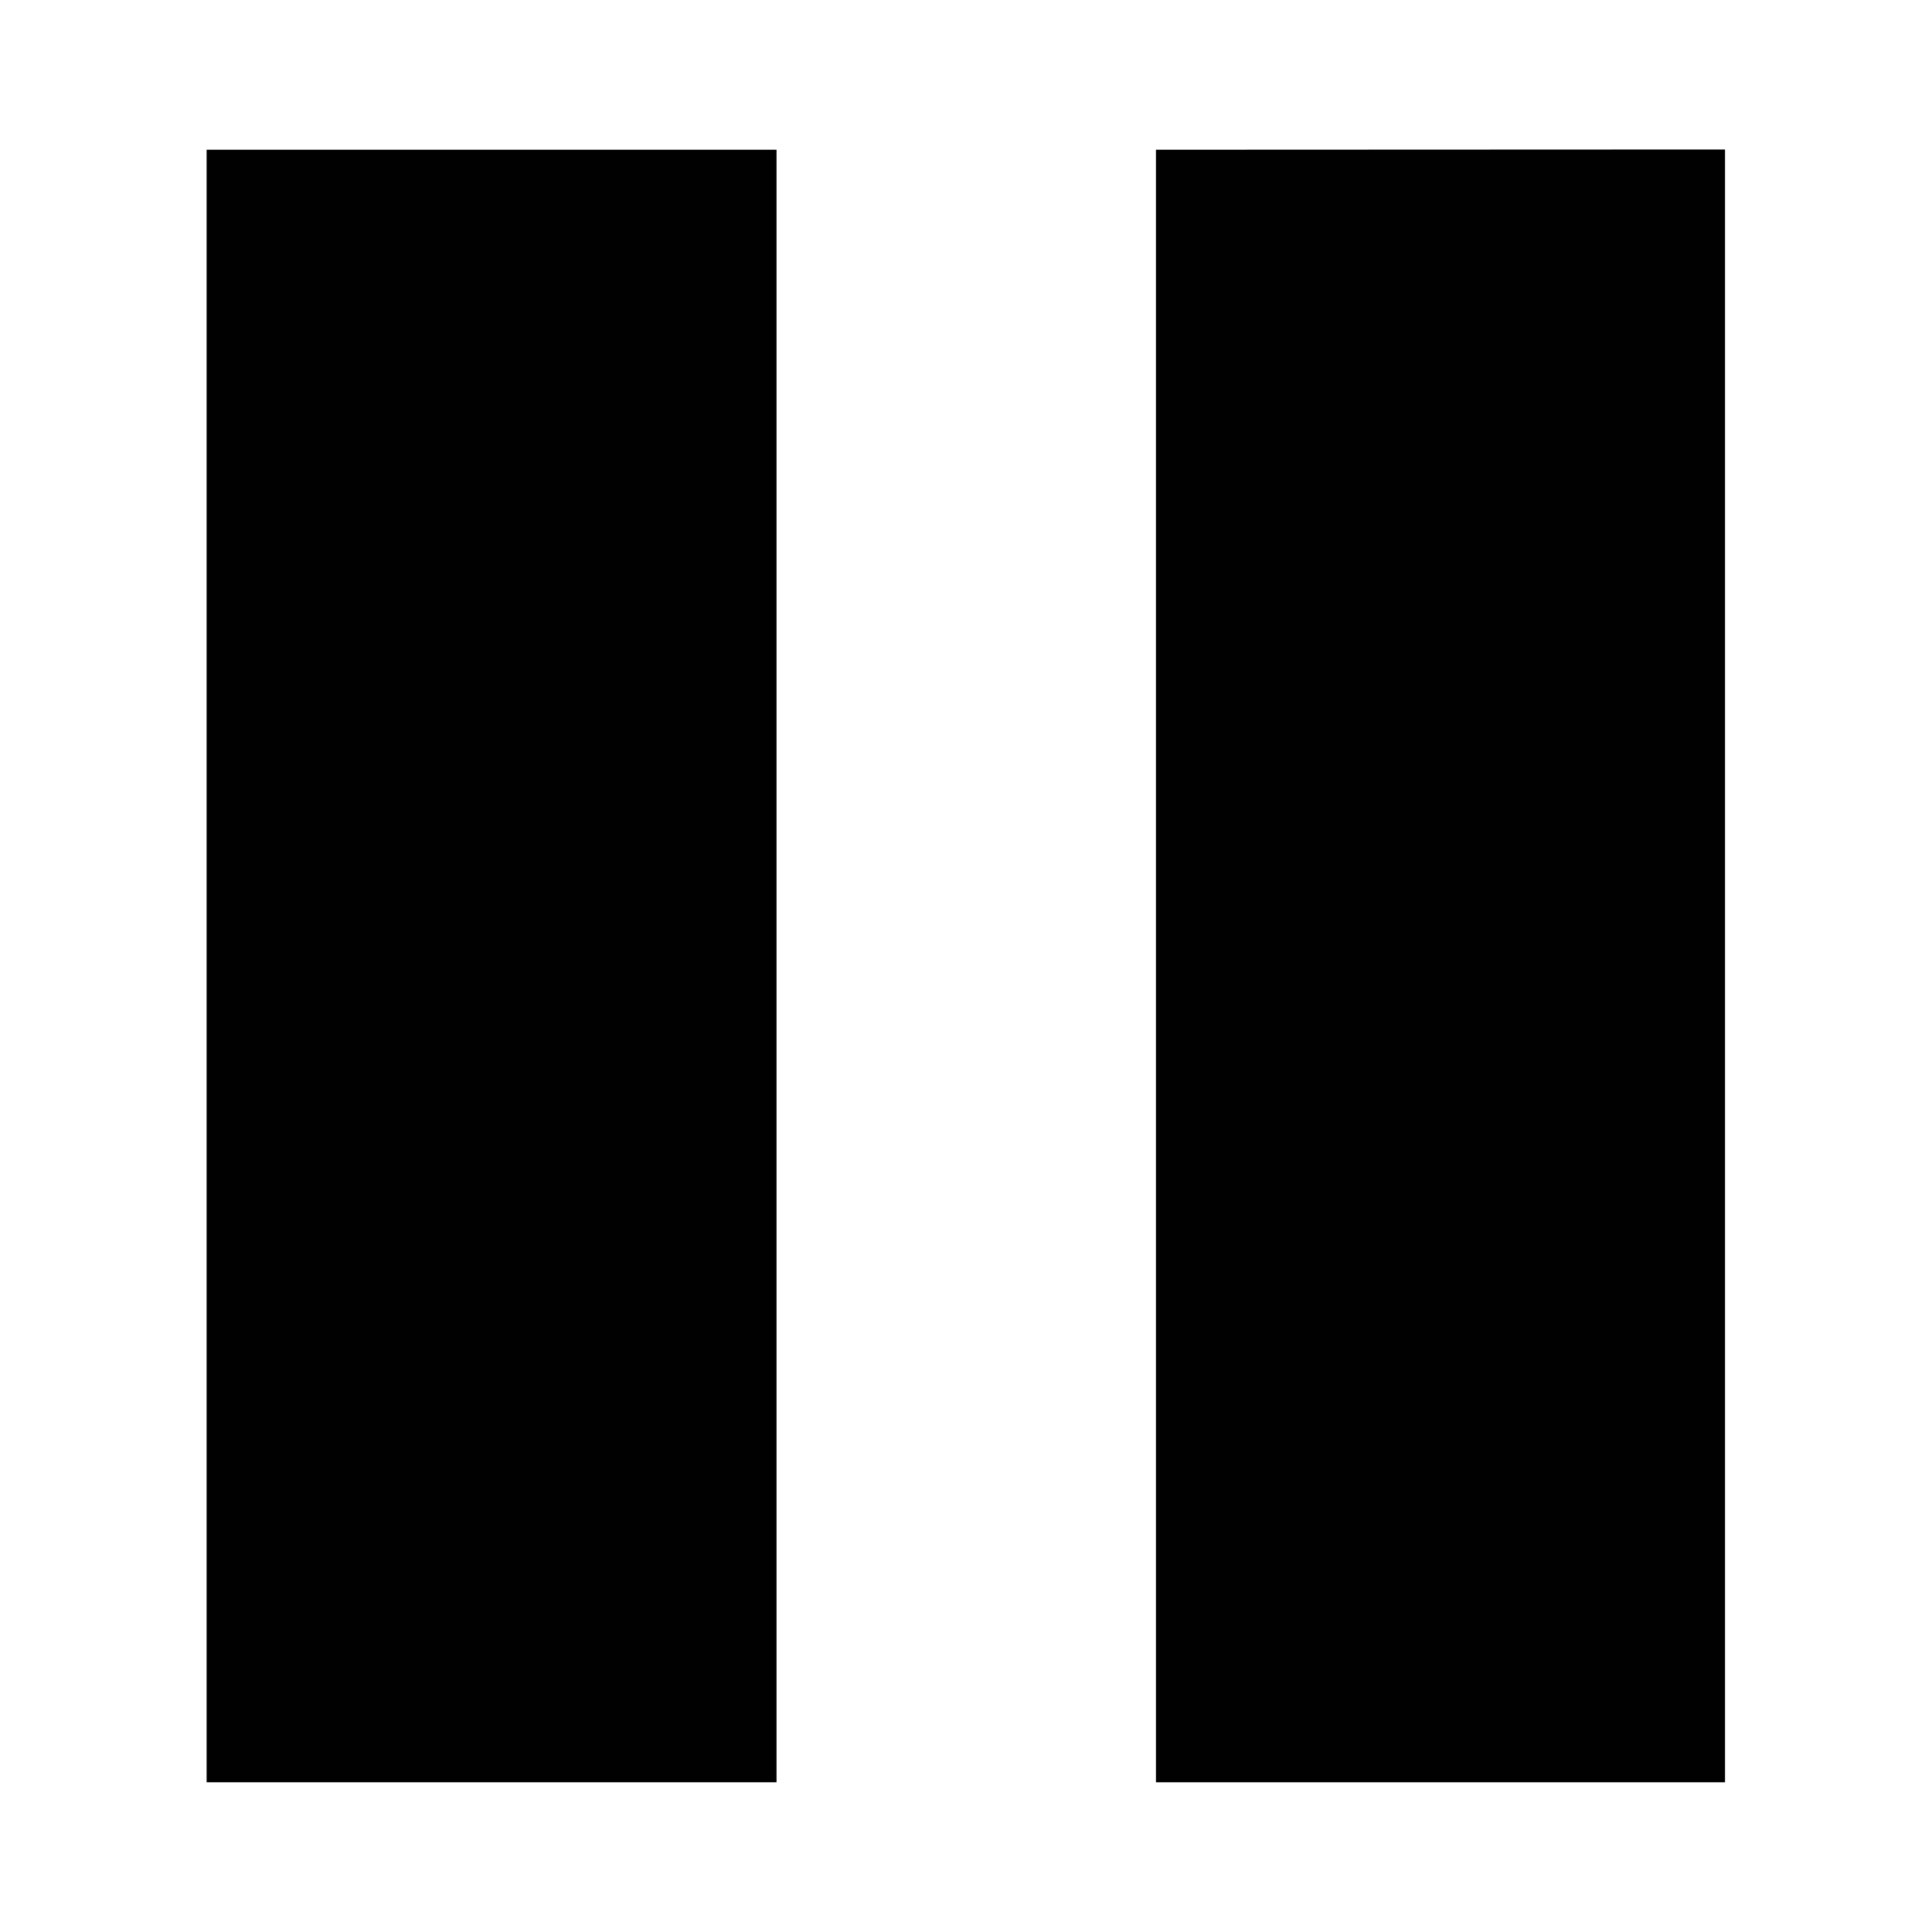 <svg
   xmlns="http://www.w3.org/2000/svg"
   viewBox="0 0 16 16">
  <path
     fill="#010101"
     d="m 9.573,1.24 4.713,-0.002 0,13.522 L 9.573,14.76 Z"
     id="path1" />
  <path
     fill="#010101"
     d="m 1.711,1.24 h 4.72 v 13.52 h -4.72 z"
     id="path2" />
</svg>
